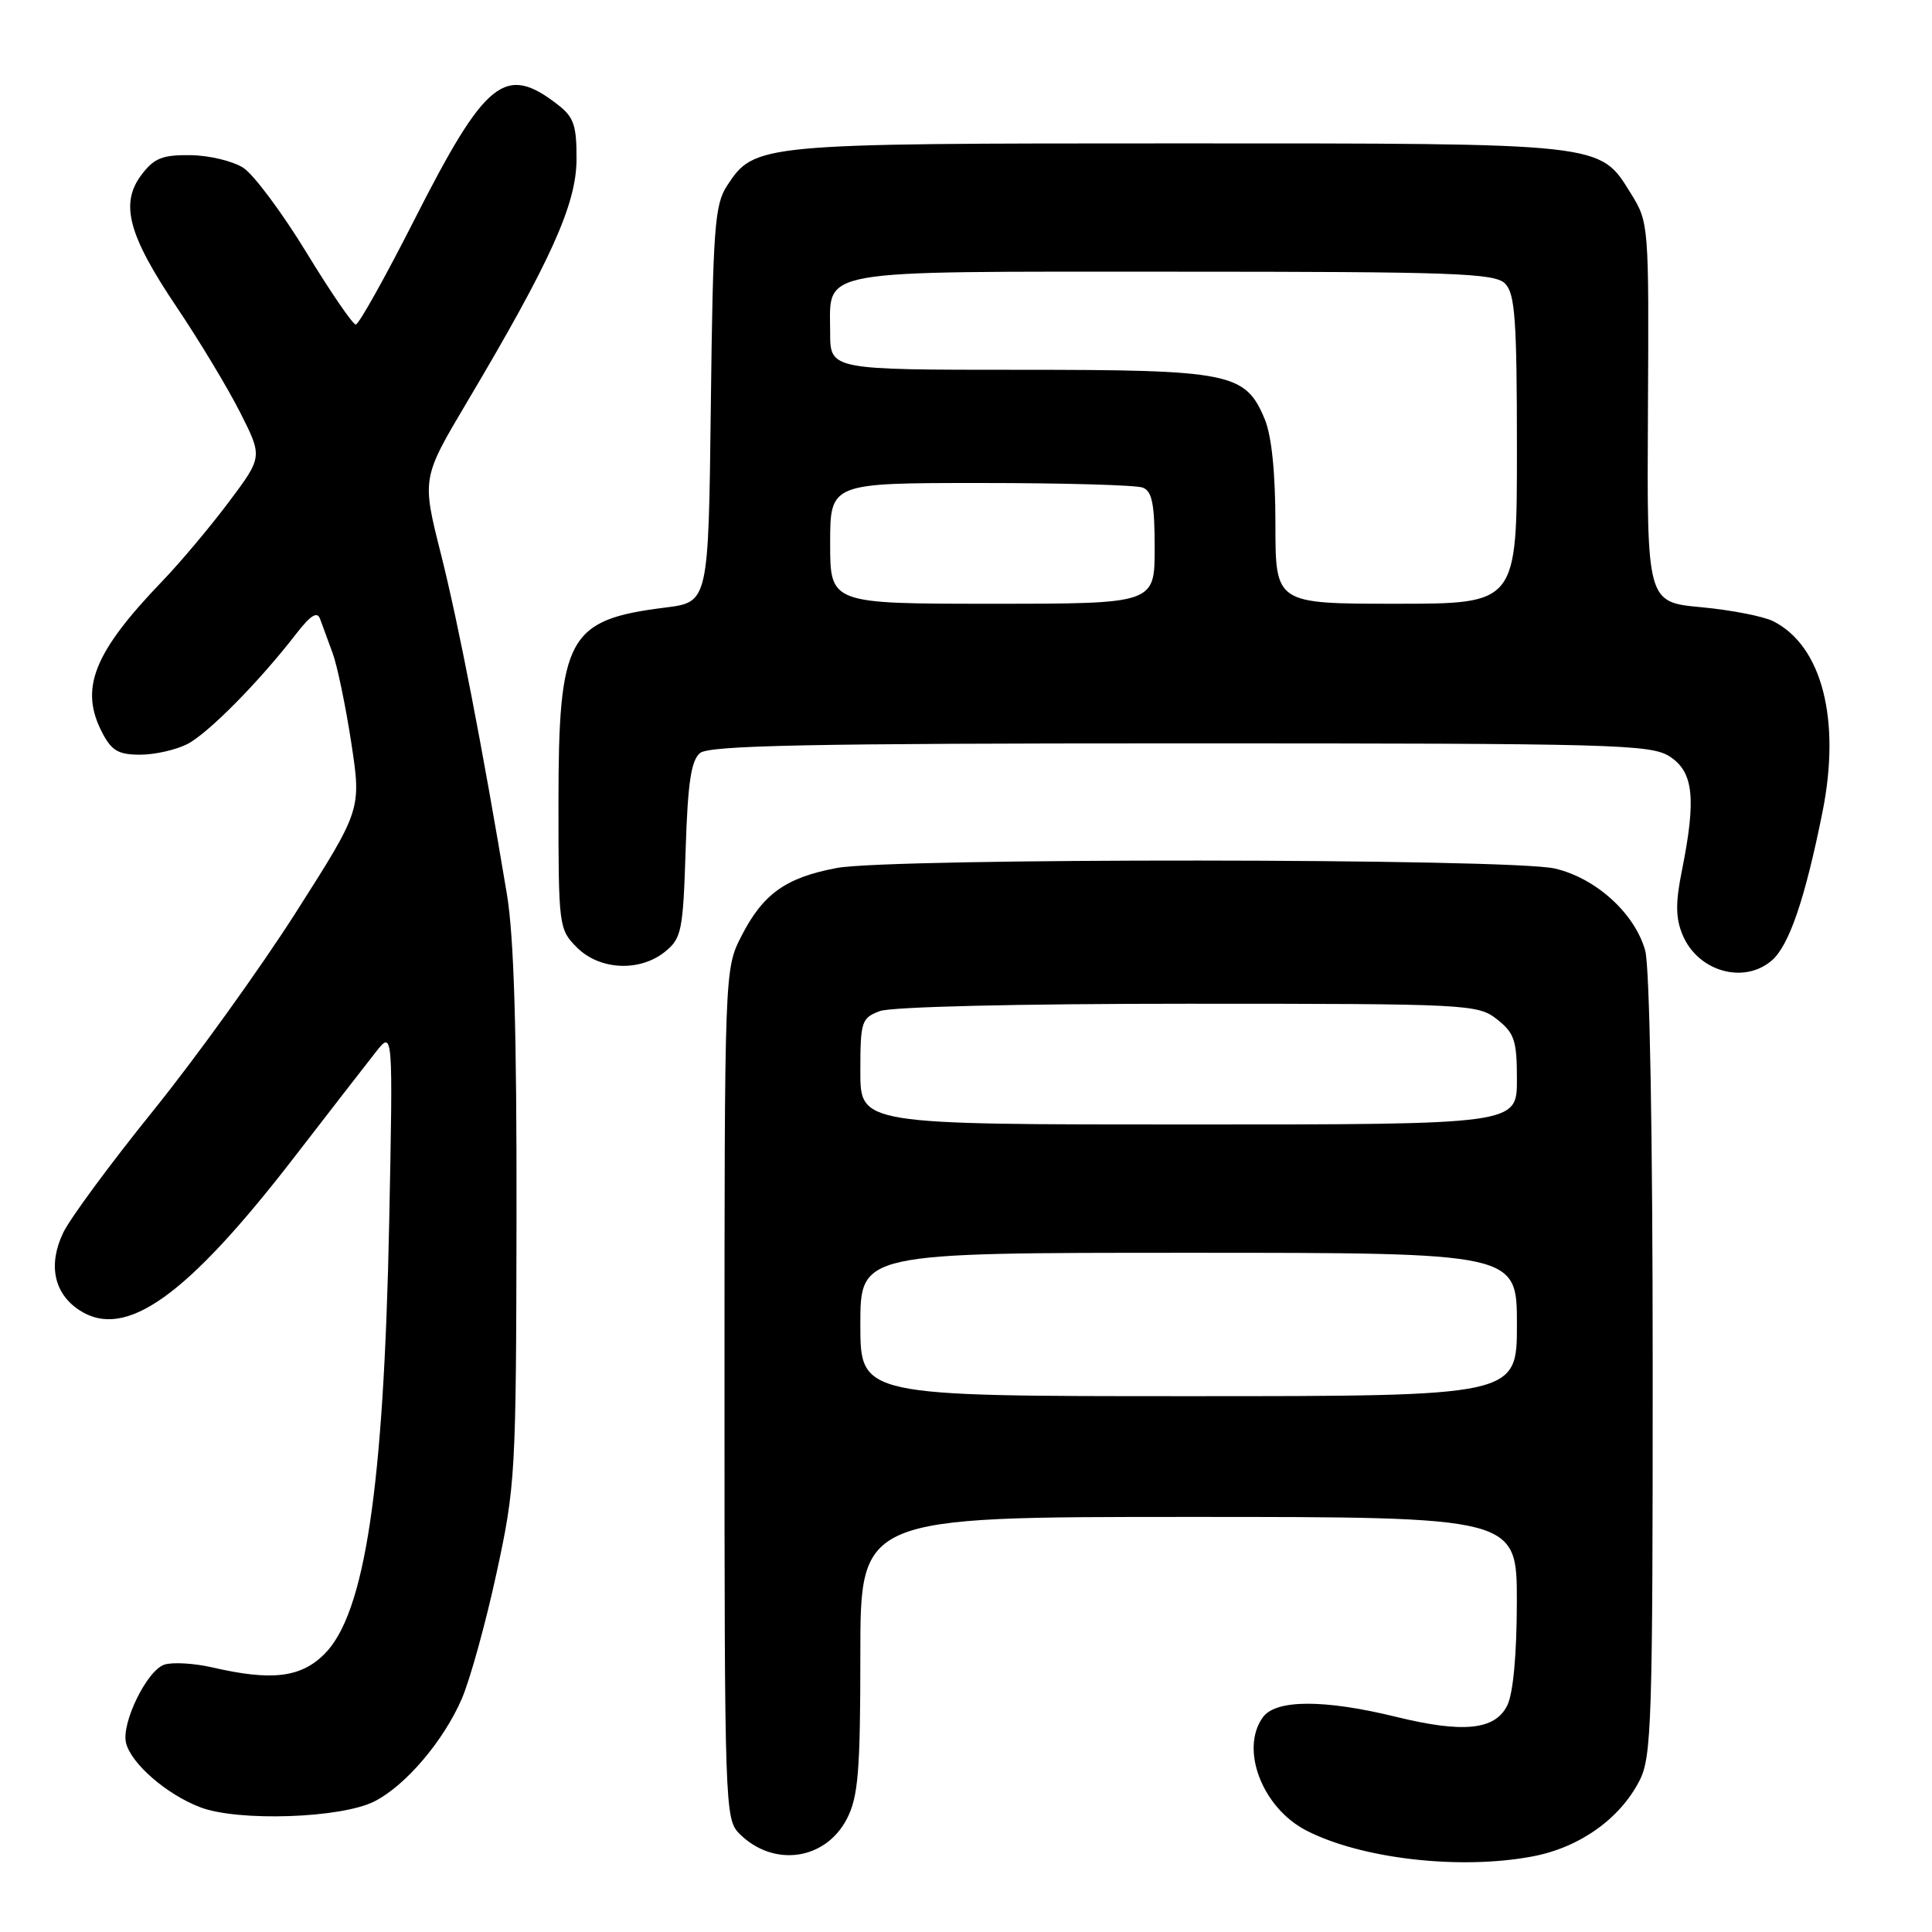 <?xml version="1.0" encoding="UTF-8" standalone="no"?>
<!DOCTYPE svg PUBLIC "-//W3C//DTD SVG 1.1//EN" "http://www.w3.org/Graphics/SVG/1.1/DTD/svg11.dtd" >
<svg xmlns="http://www.w3.org/2000/svg" xmlns:xlink="http://www.w3.org/1999/xlink" version="1.1" viewBox="0 0 256 256">
 <g >
 <path fill="currentColor"
d=" M 203.10 245.98 C 209.31 244.80 214.66 241.00 217.25 235.93 C 218.85 232.80 219.00 228.06 218.99 181.00 C 218.99 150.28 218.59 128.07 218.00 125.96 C 216.63 121.03 211.45 116.33 206.00 115.08 C 200.06 113.72 118.10 113.66 110.89 115.01 C 104.13 116.28 101.11 118.43 98.25 124.02 C 96.00 128.42 96.00 128.42 96.00 184.71 C 96.00 239.42 96.06 241.06 97.97 242.97 C 102.49 247.49 109.42 246.50 112.25 240.94 C 113.72 238.04 114.00 234.64 114.00 219.25 C 114.00 201.00 114.00 201.00 157.50 201.00 C 201.00 201.00 201.00 201.00 200.99 212.25 C 200.98 219.27 200.50 224.44 199.71 226.00 C 198.08 229.25 193.87 229.67 184.94 227.48 C 175.47 225.16 169.07 225.18 167.35 227.53 C 164.27 231.75 167.24 239.52 173.07 242.54 C 180.37 246.31 193.46 247.81 203.10 245.98 Z  M 49.66 238.67 C 53.80 236.54 58.78 230.66 61.19 225.10 C 62.28 222.57 64.35 215.10 65.78 208.50 C 68.30 196.89 68.39 195.36 68.44 161.50 C 68.48 136.77 68.11 124.15 67.17 118.50 C 63.89 98.84 60.77 82.74 58.43 73.43 C 55.89 63.37 55.89 63.37 61.91 53.23 C 72.96 34.62 76.36 27.10 76.39 21.17 C 76.42 16.66 76.05 15.53 73.96 13.91 C 66.93 8.43 64.37 10.48 54.84 29.25 C 51.00 36.81 47.54 43.00 47.14 43.00 C 46.75 43.00 43.80 38.70 40.60 33.45 C 37.39 28.19 33.64 23.16 32.26 22.25 C 30.88 21.35 27.73 20.59 25.26 20.56 C 21.52 20.51 20.42 20.95 18.75 23.16 C 15.87 26.98 16.98 31.14 23.45 40.75 C 26.43 45.18 30.20 51.44 31.83 54.67 C 34.80 60.54 34.80 60.54 30.32 66.52 C 27.85 69.81 23.89 74.53 21.51 77.00 C 12.40 86.48 10.51 91.23 13.53 97.05 C 14.78 99.47 15.68 100.00 18.58 100.00 C 20.51 100.00 23.33 99.36 24.83 98.59 C 27.61 97.15 34.34 90.33 39.21 84.03 C 41.17 81.50 42.04 80.96 42.42 82.03 C 42.71 82.84 43.45 84.85 44.06 86.50 C 44.68 88.15 45.79 93.50 46.54 98.38 C 47.89 107.27 47.89 107.27 39.22 120.88 C 34.44 128.37 25.92 140.22 20.27 147.21 C 14.63 154.20 9.27 161.46 8.37 163.35 C 6.35 167.59 7.14 171.39 10.51 173.60 C 16.62 177.61 24.75 171.81 39.12 153.17 C 43.73 147.20 48.53 141.01 49.79 139.41 C 52.08 136.50 52.08 136.50 51.57 162.00 C 50.86 197.12 48.36 213.79 43.00 219.16 C 39.86 222.30 36.01 222.76 28.13 220.94 C 25.73 220.39 22.88 220.22 21.79 220.57 C 19.48 221.30 16.02 228.38 16.71 230.99 C 17.43 233.74 22.10 237.78 26.53 239.47 C 31.57 241.40 45.31 240.93 49.66 238.67 Z  M 234.79 127.25 C 237.07 125.27 239.18 119.09 241.48 107.64 C 243.95 95.38 241.43 85.59 234.97 82.32 C 233.69 81.67 229.40 80.83 225.43 80.46 C 218.22 79.79 218.22 79.79 218.36 54.64 C 218.50 29.72 218.48 29.47 216.10 25.64 C 211.91 18.89 212.87 19.00 156.00 19.00 C 100.39 19.00 99.99 19.04 96.33 24.62 C 94.70 27.11 94.47 30.23 94.19 53.60 C 93.88 79.78 93.88 79.78 88.19 80.50 C 75.22 82.12 74.00 84.35 74.00 106.50 C 74.00 122.78 74.05 123.14 76.45 125.55 C 79.47 128.56 84.77 128.81 88.13 126.10 C 90.31 124.33 90.51 123.34 90.85 112.63 C 91.13 103.75 91.57 100.77 92.76 99.78 C 93.98 98.77 107.33 98.50 156.45 98.50 C 214.25 98.50 218.78 98.62 221.29 100.27 C 224.40 102.31 224.77 105.82 222.87 115.31 C 222.00 119.61 222.02 121.63 222.94 123.85 C 224.95 128.72 231.08 130.48 234.79 127.25 Z  M 114.00 175.50 C 114.00 166.00 114.00 166.00 157.50 166.00 C 201.00 166.00 201.00 166.00 201.00 175.50 C 201.00 185.00 201.00 185.00 157.50 185.00 C 114.00 185.00 114.00 185.00 114.00 175.50 Z  M 114.00 141.98 C 114.00 135.35 114.15 134.89 116.57 133.98 C 118.07 133.40 134.97 133.00 157.43 133.00 C 194.66 133.00 195.80 133.06 198.37 135.07 C 200.68 136.90 201.00 137.86 201.00 143.07 C 201.00 149.00 201.00 149.00 157.50 149.00 C 114.00 149.00 114.00 149.00 114.00 141.98 Z  M 110.00 72.00 C 110.00 64.00 110.00 64.00 129.92 64.00 C 140.87 64.00 150.55 64.27 151.42 64.61 C 152.66 65.08 153.00 66.79 153.00 72.61 C 153.00 80.00 153.00 80.00 131.50 80.00 C 110.00 80.00 110.00 80.00 110.00 72.00 Z  M 169.00 69.47 C 169.00 62.63 168.50 57.74 167.58 55.53 C 165.01 49.39 163.08 49.00 135.05 49.00 C 110.00 49.00 110.00 49.00 110.00 44.07 C 110.00 35.54 107.40 36.00 155.50 36.00 C 192.67 36.00 198.05 36.19 199.43 37.57 C 200.75 38.90 201.00 42.33 201.00 59.57 C 201.00 80.00 201.00 80.00 185.00 80.00 C 169.00 80.00 169.00 80.00 169.00 69.47 Z "/>
</g>
</svg>